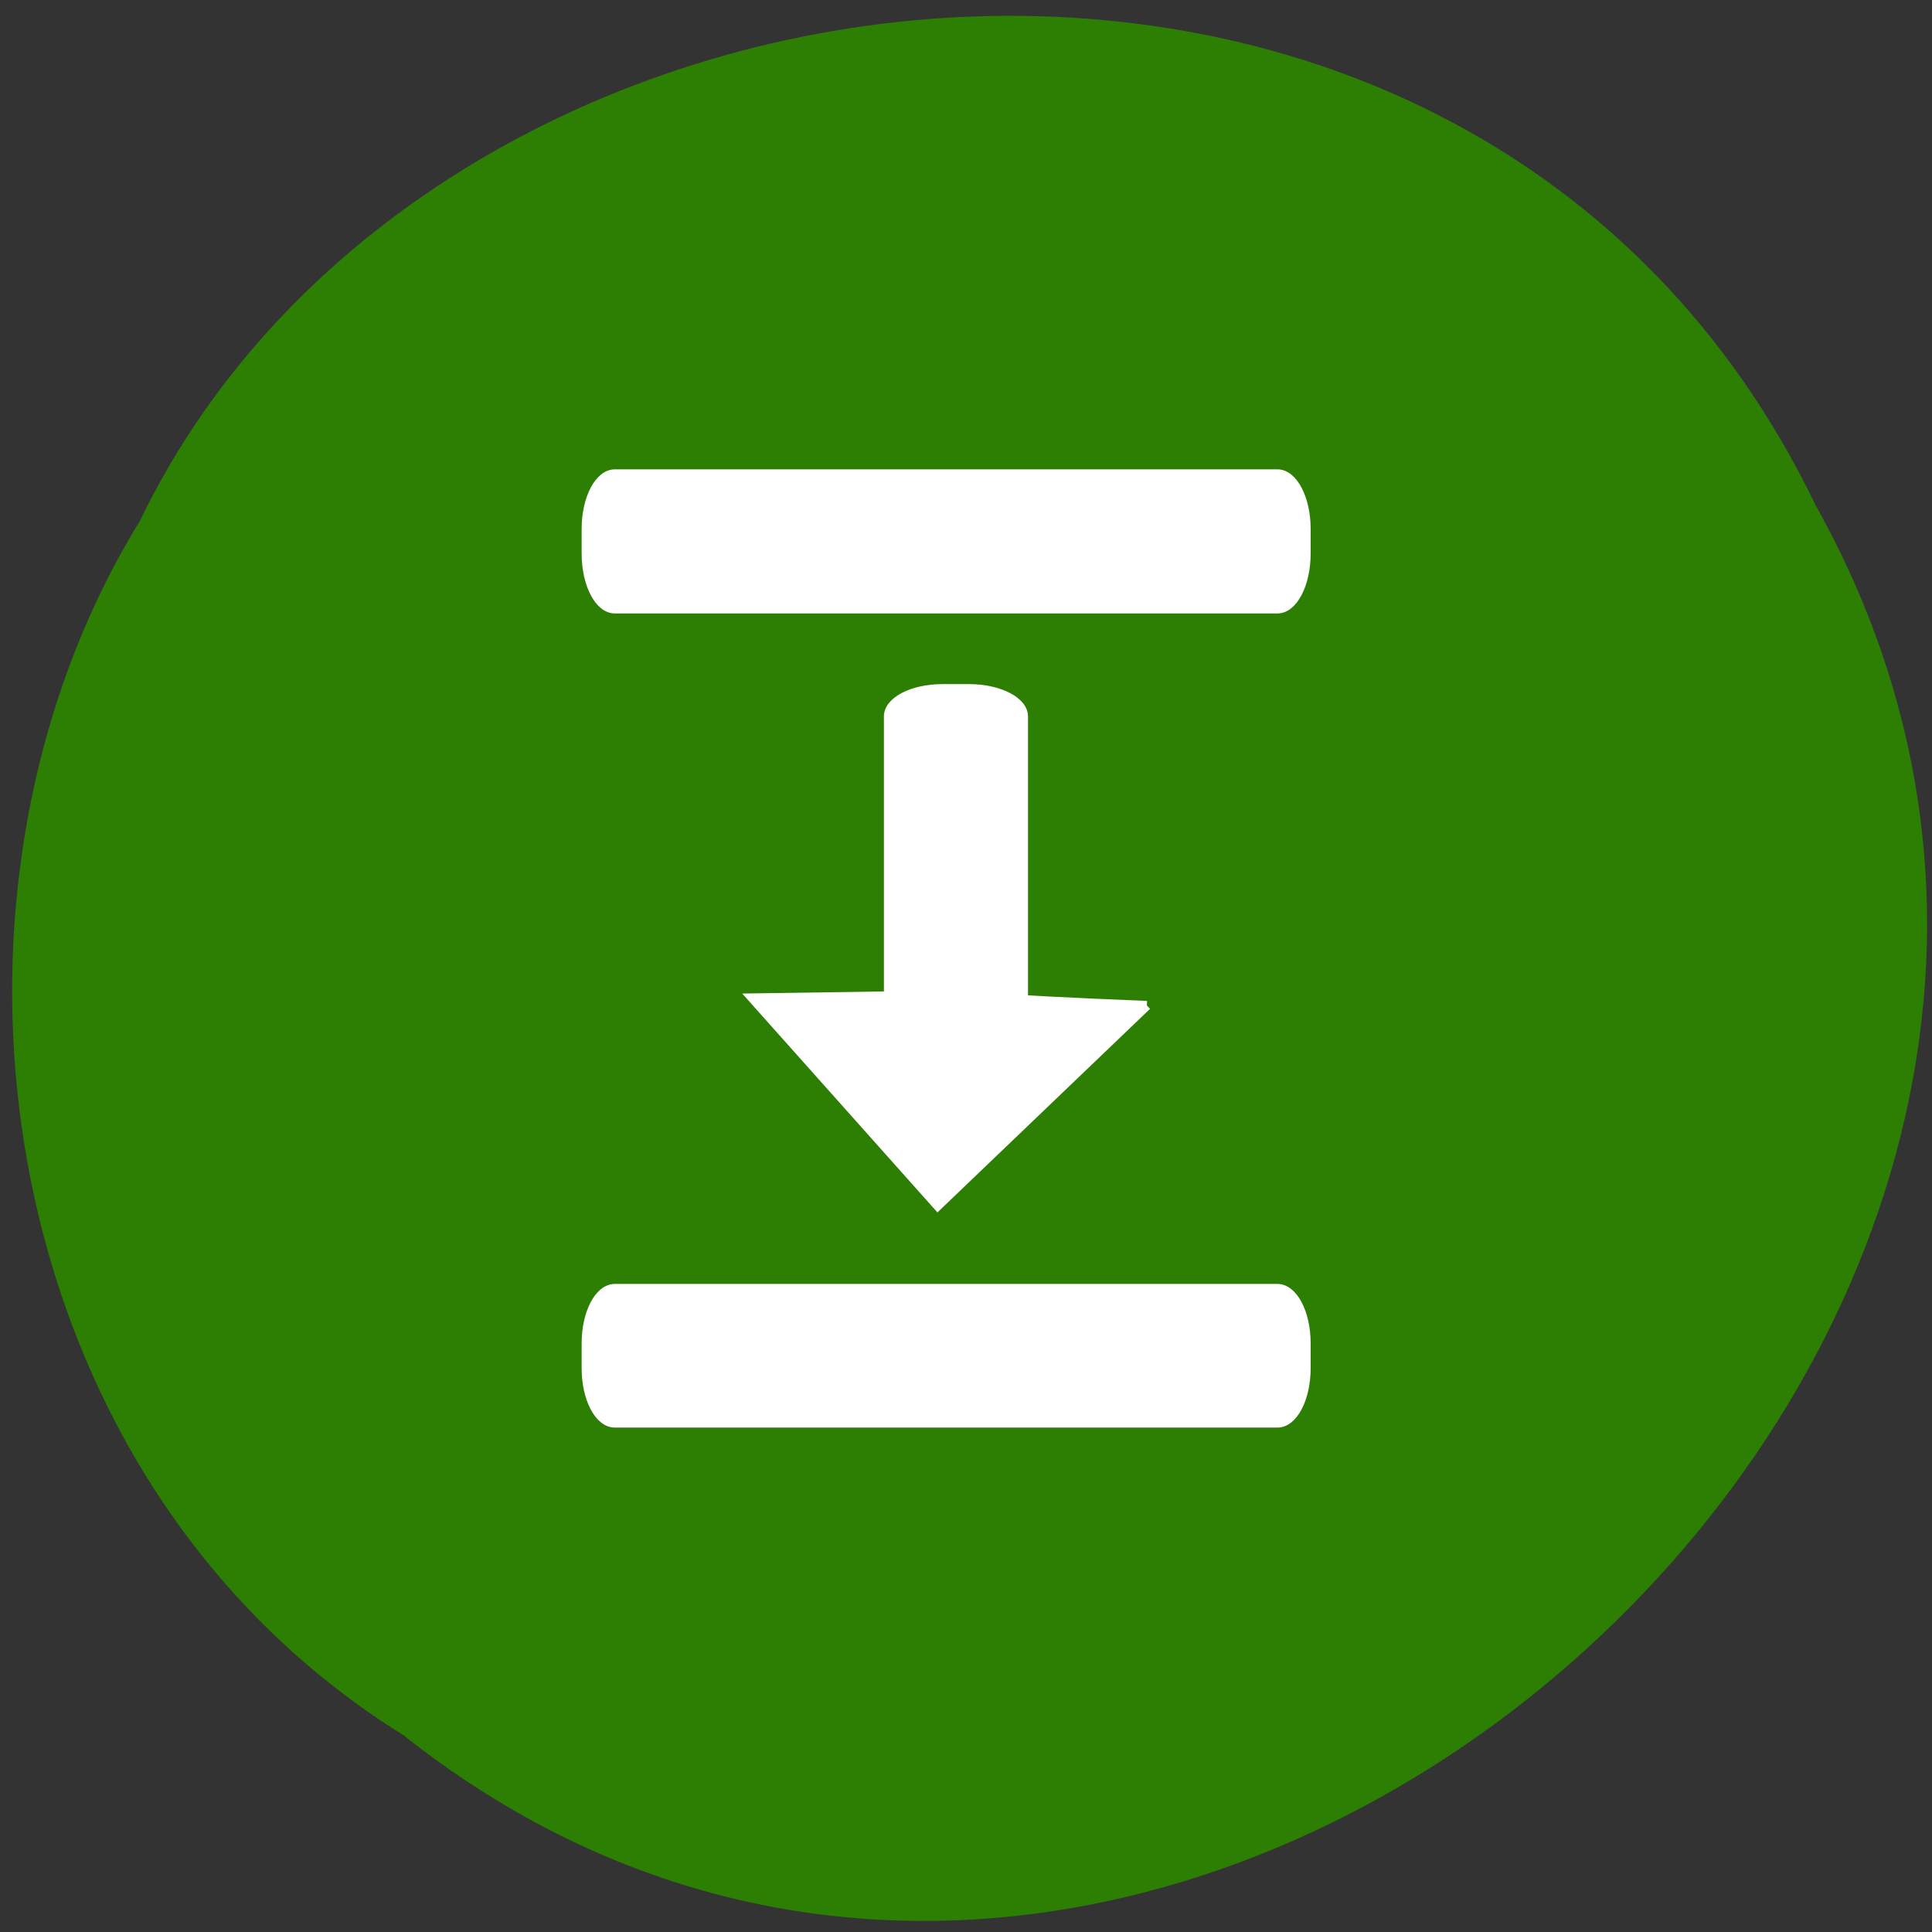 <svg xmlns="http://www.w3.org/2000/svg" viewBox="0 0 16 16"><rect x="0" y="0" width="16" height="16" fill="#333333" stroke="none"/><path d="m 3.352 14.379 c 6.324 4.992 15.57 -3.246 11.684 -10.195 c -2.844 -5.902 -11.445 -4.922 -13.879 0.133 c -1.902 3.086 -1.273 7.914 2.195 10.06" fill="#2c7f03"/><g fill="#fff" stroke="#fff"><g transform="scale(0.062)"><path d="m 82.13 63.19 h 88.5 c 2.188 0 3.938 3.375 3.938 7.438 v 3.313 c 0 4.125 -1.75 7.5 -3.938 7.5 h -88.5 c -2.188 0 -3.938 -3.375 -3.938 -7.5 v -3.313 c 0 -4.063 1.75 -7.438 3.938 -7.438"/><path d="m 82.13 172 h 88.5 c 2.188 0 3.938 3.313 3.938 7.438 v 3.313 c 0 4.125 -1.75 7.438 -3.938 7.438 h -88.5 c -2.188 0 -3.938 -3.313 -3.938 -7.438 v -3.313 c 0 -4.125 1.75 -7.438 3.938 -7.438"/></g><path d="m 95.69 118.44 h 45.06 c 2.188 0 4 3.313 4 7.438 v 3.563 c 0 4.125 -1.813 7.5 -4 7.5 h -45.06 c -2.188 0 -3.938 -3.375 -3.938 -7.5 v -3.563 c 0 -4.125 1.75 -7.438 3.938 -7.438" transform="matrix(0 0.062 0.062 0 0 0)" stroke-width="0.747"/><path d="m 153.19 134.31 c -9.313 8.938 -18.625 17.813 -27.938 26.75 c -8.25 -9.25 -16.5 -18.5 -24.75 -27.75 c 48.31 -0.625 9.125 -0.75 52.688 1" transform="scale(0.062)" stroke-width="1.232"/></g></svg>